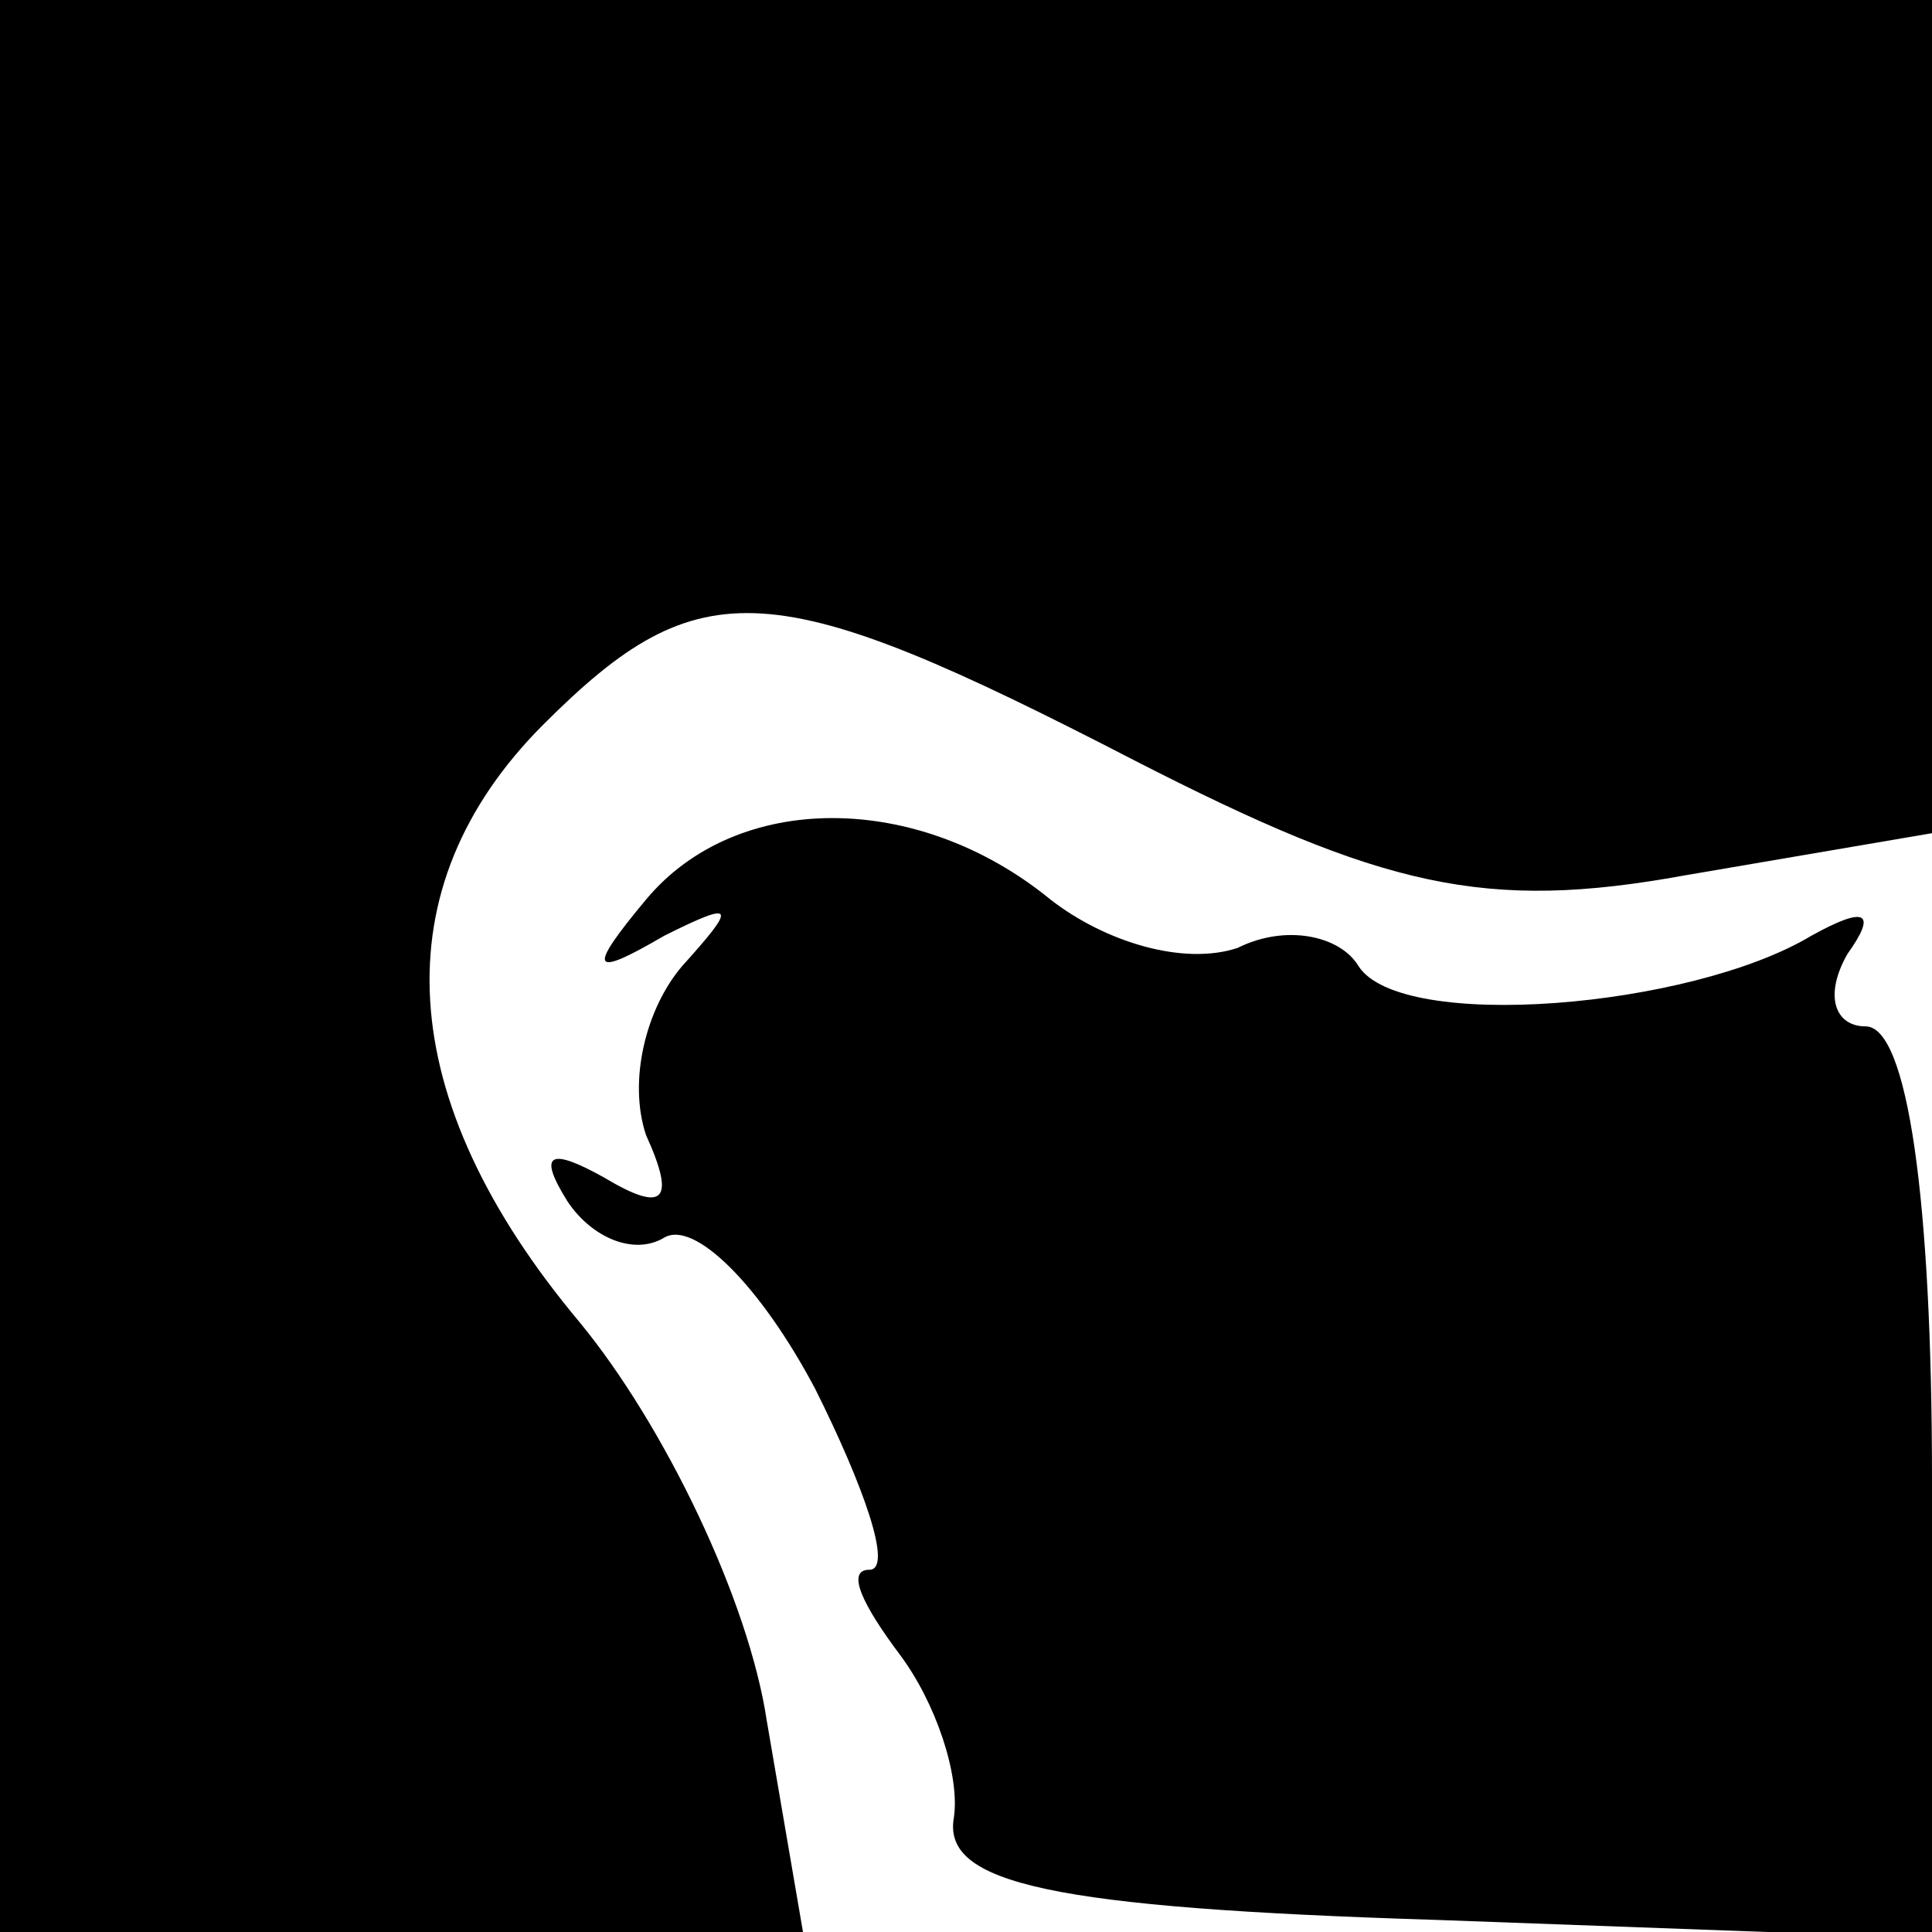<?xml version="1.0" standalone="no"?>
<!DOCTYPE svg PUBLIC "-//W3C//DTD SVG 20010904//EN"
 "http://www.w3.org/TR/2001/REC-SVG-20010904/DTD/svg10.dtd">
<svg version="1.0" xmlns="http://www.w3.org/2000/svg"
 width="32pt" height="32pt" viewBox="0 0 32 32"
 preserveAspectRatio="xMidYMid meet">
<g transform="translate(0,32) scale(0.1,-0.1)"
fill="#000000" stroke="none">
<path fill="#000000" stroke="none" d="M0 160 l0 -160 66 0 67 0 -6 35 c-3 20
-17 49 -31 66 -31 37 -33 72 -6 99 26 26 38 25 98 -6 41 -21 58 -25 91 -19
l41 7 0 69 0 69 -160 0 -160 0 0 -160z"/>
<path fill="#000000" stroke="none" d="M107 171 c-10 -12 -9 -13 3 -6 12 6 12
5 3 -5 -6 -7 -9 -19 -6 -28 5 -11 3 -13 -7 -7 -9 5 -11 4 -6 -4 4 -6 11 -9 16
-6 5 3 16 -8 25 -25 8 -16 13 -30 9 -30 -4 0 -1 -6 5 -14 6 -8 10 -20 9 -27
-2 -11 16 -15 80 -17 l82 -3 0 76 c0 46 -4 75 -11 75 -5 0 -7 5 -3 12 5 7 3 8
-6 3 -20 -12 -68 -16 -75 -5 -3 5 -12 7 -20 3 -9 -3 -22 1 -31 8 -22 18 -52
18 -67 0z"/>
</g>
</svg>
